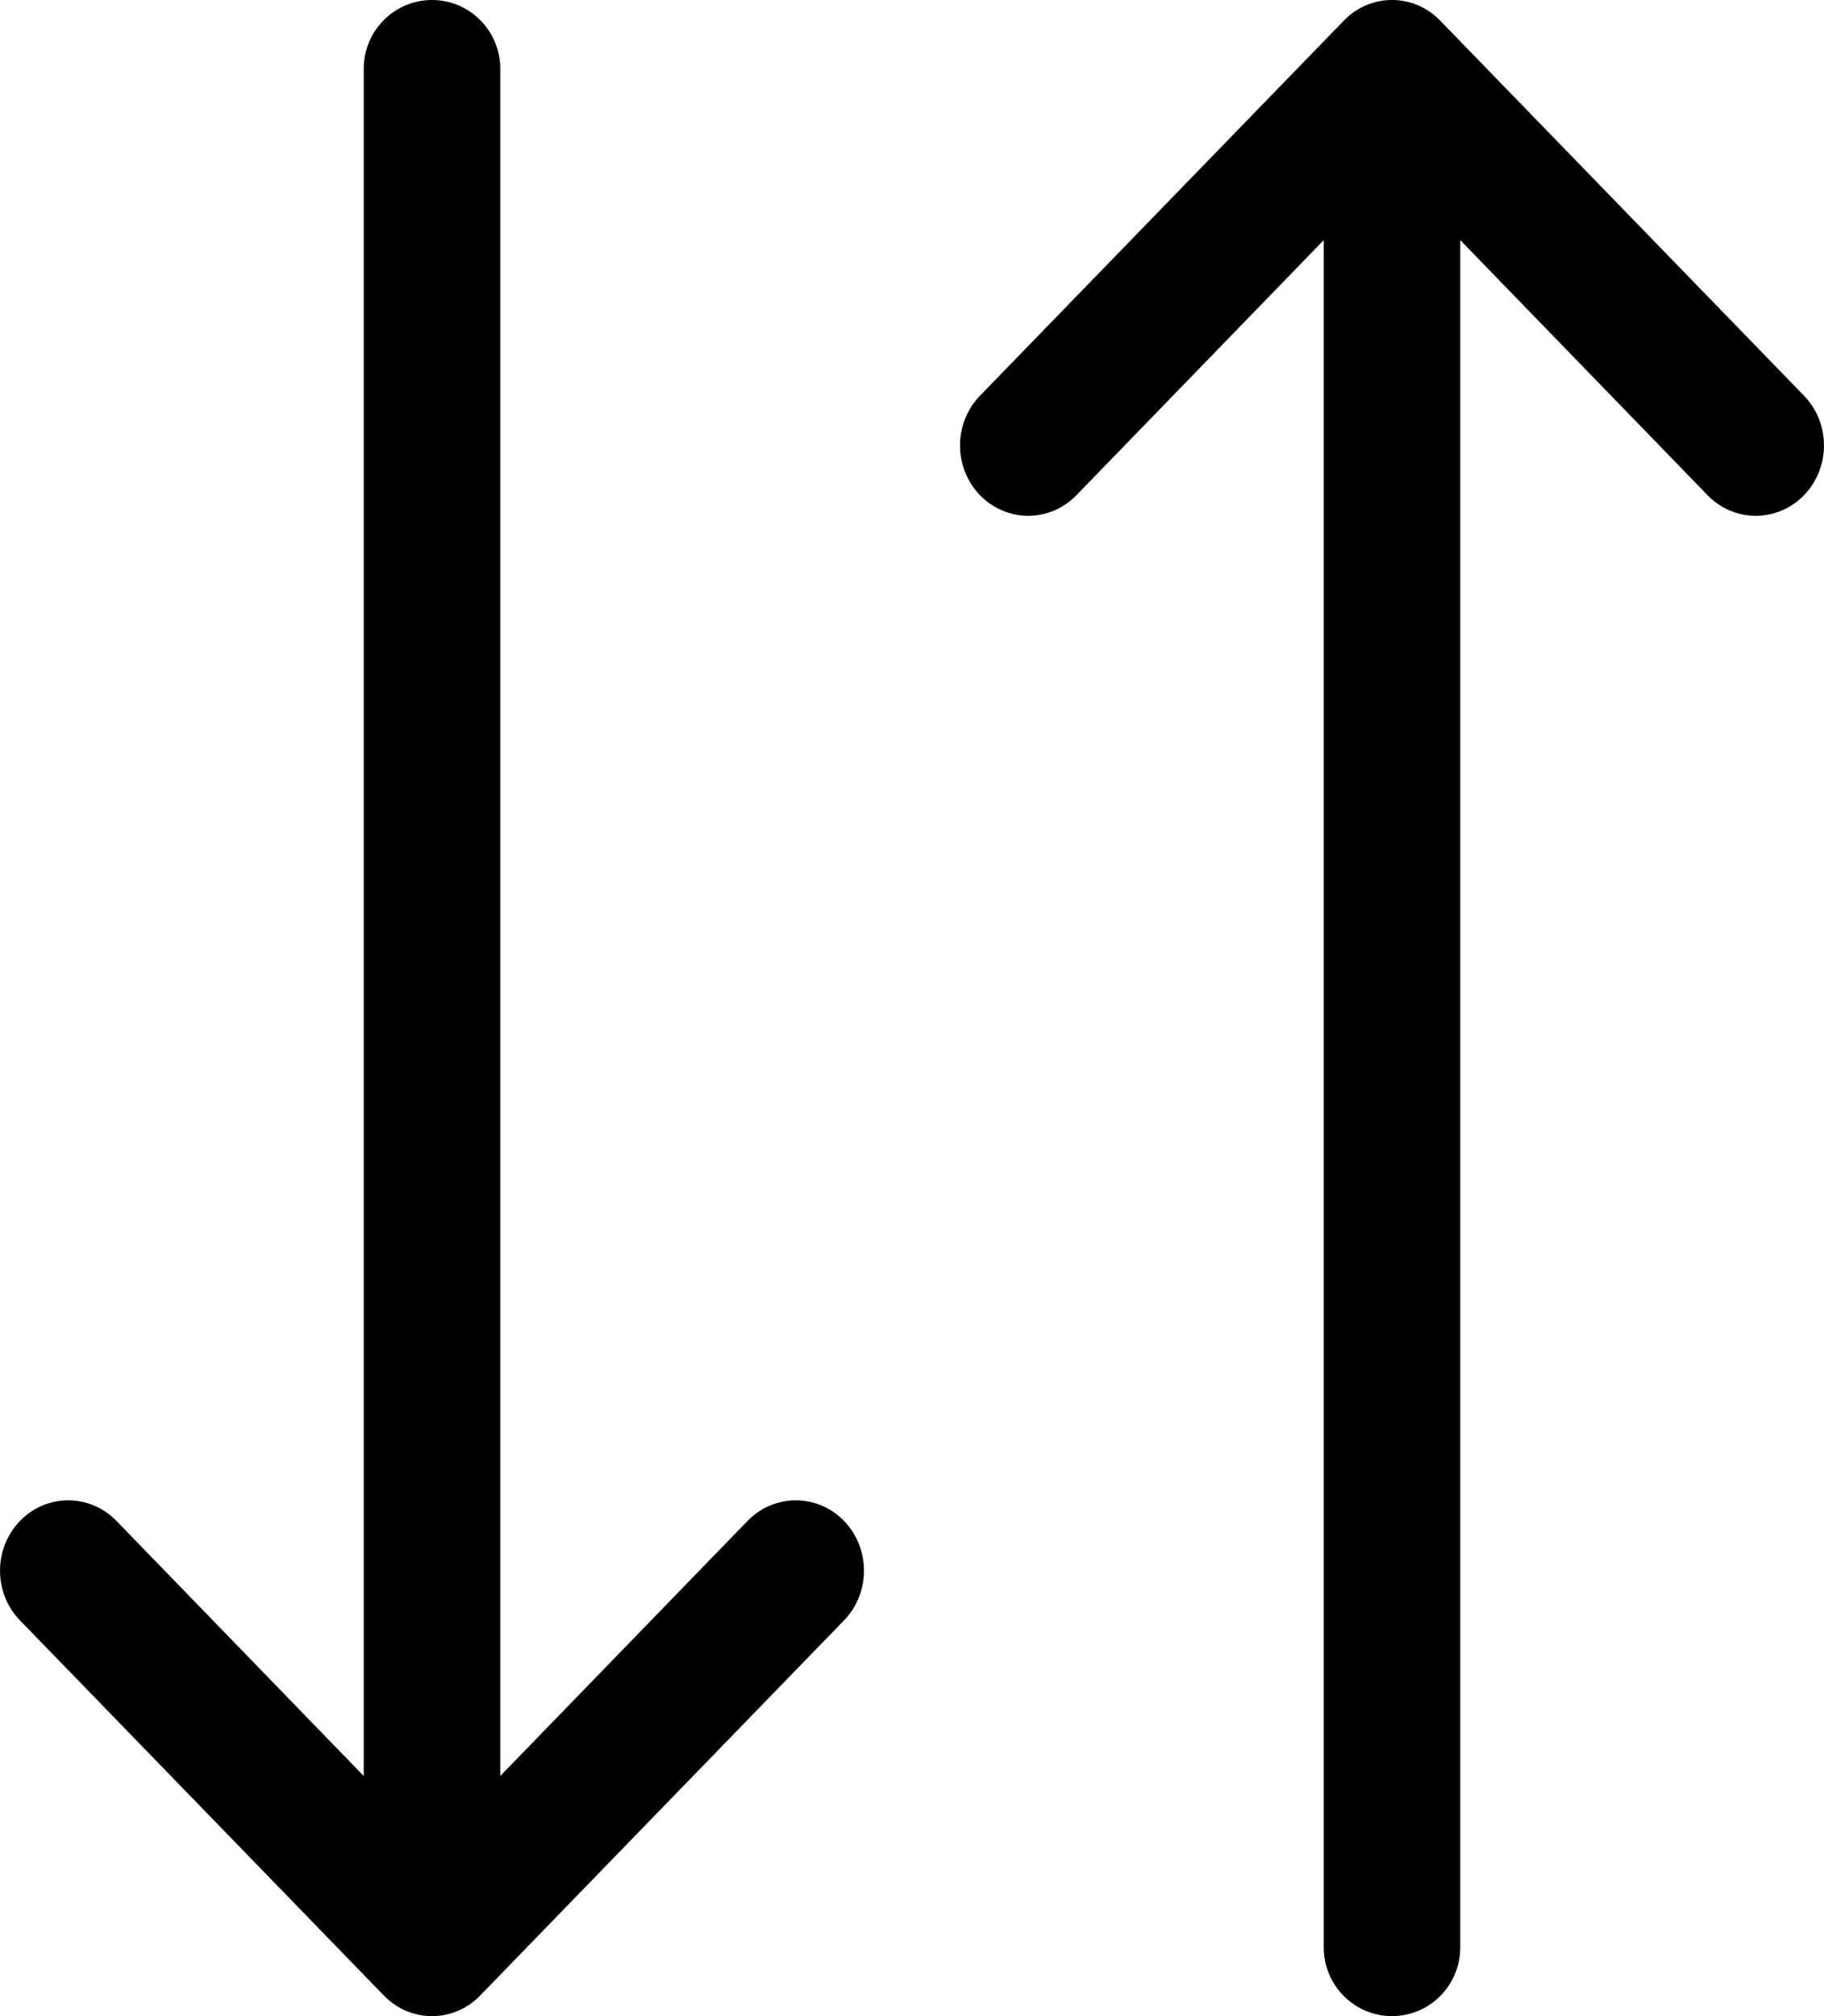 <?xml version="1.0" encoding="UTF-8" standalone="no"?>
<svg width="19px" height="21px" viewBox="0 0 19 21" version="1.1" xmlns="http://www.w3.org/2000/svg" xmlns:xlink="http://www.w3.org/1999/xlink">
    <!-- Generator: Sketch 48.2 (47327) - http://www.bohemiancoding.com/sketch -->
    <title>sorting</title>
    <desc>Created with Sketch.</desc>
    <defs></defs>
    <g id="catalog" stroke="none" stroke-width="1" fill="none" fill-rule="evenodd" transform="translate(-1589, -289)">
        <g id="Filter-panel" transform="translate(80, 250)" fill="#000000" fill-rule="nonzero">
            <g id="Sorting" transform="translate(1467, 0)">
                <g id="sorting" transform="translate(51.5, 49.5) scale(1, -1) rotate(-90) translate(-51.5, -49.5) translate(41, 40)">
                    <path d="M18.499,3.789 L15.842,1.213 C15.556,0.935 15.556,0.486 15.842,0.208 C16.129,-0.069 16.592,-0.069 16.878,0.208 L20.785,3.998 C21.072,4.275 21.072,4.725 20.785,5.002 L16.878,8.792 C16.592,9.069 16.129,9.069 15.842,8.792 C15.556,8.514 15.556,8.065 15.842,7.787 L18.499,5.211 L0.716,5.211 C0.32,5.211 0,4.892 0,4.5 C0,4.108 0.32,3.789 0.716,3.789 L18.499,3.789 Z" id="Combined-Shape"></path>
                    <path d="M18.499,13.789 L15.842,11.213 C15.556,10.935 15.556,10.486 15.842,10.208 C16.129,9.931 16.592,9.931 16.878,10.208 L20.785,13.998 C21.072,14.275 21.072,14.725 20.785,15.002 L16.878,18.792 C16.592,19.069 16.129,19.069 15.842,18.792 C15.556,18.514 15.556,18.065 15.842,17.787 L18.499,15.211 L0.716,15.211 C0.32,15.211 0,14.892 0,14.5 C0,14.108 0.32,13.789 0.716,13.789 L18.499,13.789 Z" id="Combined-Shape-Copy" transform="translate(10.5, 14.5) rotate(-180) translate(-10.5, -14.5) "></path>
                </g>
            </g>
        </g>
    </g>
</svg>
